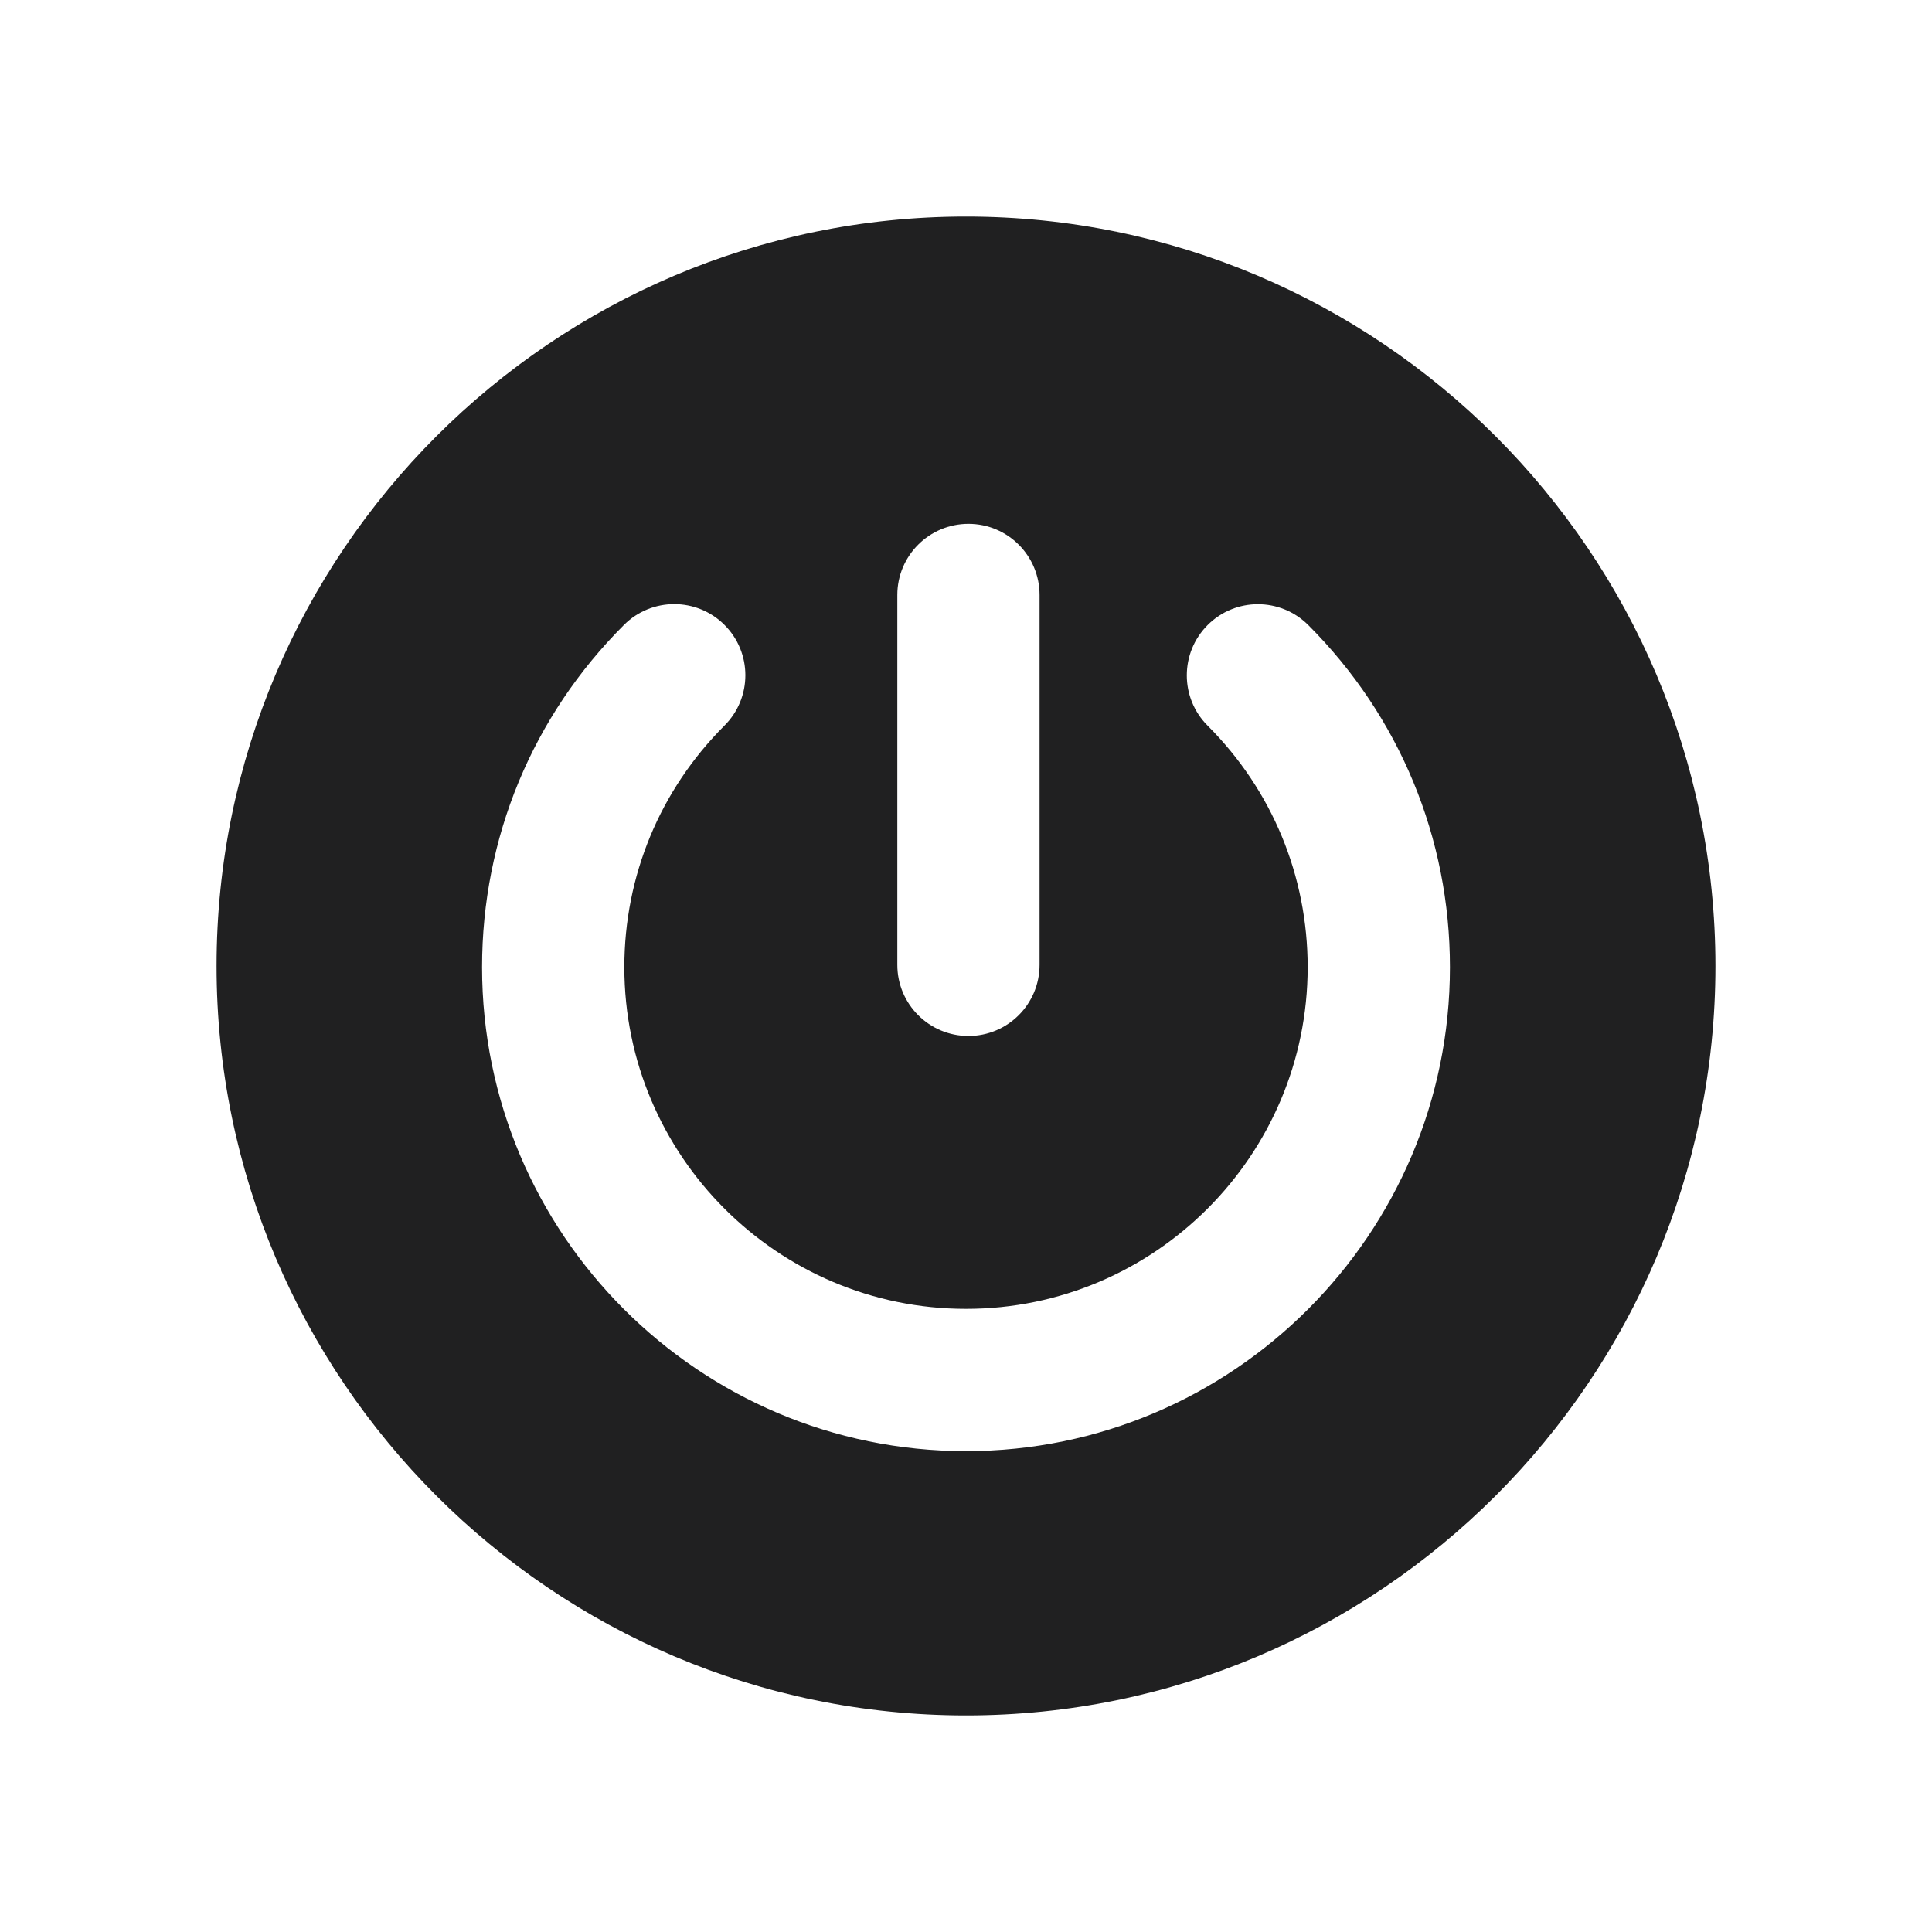 <?xml version="1.0" encoding="UTF-8" standalone="no"?>
<svg
   xmlns:dc="http://purl.org/dc/elements/1.1/"
   xmlns:cc="http://creativecommons.org/ns#"
   xmlns:rdf="http://www.w3.org/1999/02/22-rdf-syntax-ns#"
   xmlns:svg="http://www.w3.org/2000/svg"
   xmlns="http://www.w3.org/2000/svg"
   xmlns:sodipodi="http://sodipodi.sourceforge.net/DTD/sodipodi-0.dtd"
   xmlns:inkscape="http://www.inkscape.org/namespaces/inkscape"
   enable-background="new 0 0 64 64"
   height="64px"
   id="Layer_1"
   version="1.1"
   viewBox="0 0 64 64"
   width="64px"
   xml:space="preserve"
   sodipodi:docname="SignOutLight.svg"
   inkscape:version="1.0.1 (3bc2e813f5, 2020-09-07)"
   inkscape:export-filename="C:\Users\yusuf\Downloads\İkonlar\çıkış_yap.png"
   inkscape:export-xdpi="96"
   inkscape:export-ydpi="96"><metadata
     id="metadata9"><rdf:RDF><cc:Work
         rdf:about=""><dc:format>image/svg+xml</dc:format><dc:type
           rdf:resource="http://purl.org/dc/dcmitype/StillImage" /><dc:title></dc:title></cc:Work></rdf:RDF></metadata><defs
     id="defs7" /><sodipodi:namedview
     pagecolor="#ffffff"
     bordercolor="#666666"
     borderopacity="1"
     objecttolerance="10"
     gridtolerance="10"
     guidetolerance="10"
     inkscape:pageopacity="0"
     inkscape:pageshadow="2"
     inkscape:window-width="1366"
     inkscape:window-height="705"
     id="namedview5"
     showgrid="false"
     inkscape:zoom="5.9441164"
     inkscape:cx="38.843599"
     inkscape:cy="39.095525"
     inkscape:window-x="-8"
     inkscape:window-y="-8"
     inkscape:window-maximized="1"
     inkscape:current-layer="layer2"
     inkscape:document-rotation="0" /><g
     inkscape:groupmode="layer"
     id="layer1"
     inkscape:label="Background"
     style="display:none"
     sodipodi:insensitive="true"><rect
       style="fill:#202021;stroke-width:9.227"
       id="rect837"
       width="64"
       height="64"
       x="0"
       y="0" /></g><g
     inkscape:groupmode="layer"
     id="layer2"
     inkscape:label="Icon"
     style="display:inline"
     sodipodi:insensitive="true"><path
       d="M 56.826,32 C 56.826,18.311 45.689,7.174 32,7.174 18.311,7.174 7.174,18.311 7.174,32 7.174,45.689 18.311,56.826 32,56.826 45.689,56.826 56.826,45.689 56.826,32 Z M 34.437,31.962 c 0,1.301 -1.054,2.356 -2.356,2.356 -1.301,0 -2.356,-1.055 -2.356,-2.356 V 19.709 c 0,-1.301 1.055,-2.356 2.356,-2.356 1.301,0 2.356,1.054 2.356,2.356 z m 13.594,0.079 c 0,8.839 -7.191,16.03 -16.031,16.03 -8.84,0 -16.031,-7.191 -16.031,-16.03 0,-4.285 1.669,-8.313 4.701,-11.34 0.46,-0.46 1.062,-0.689 1.665,-0.689 0.603,0 1.207,0.23 1.667,0.691 0.92,0.921 0.919,2.412 -0.002,3.332 -2.139,2.138 -3.318,4.981 -3.318,8.006 0,6.24 5.077,11.317 11.318,11.317 6.241,0 11.318,-5.077 11.318,-11.317 0,-3.023 -1.176,-5.865 -3.314,-8.003 -0.92,-0.921 -0.919,-2.412 0.001,-3.333 0.921,-0.921 2.412,-0.919 3.333,0.001 3.026,3.028 4.693,7.054 4.693,11.335 z"
       id="path2"
       style="fill:#202021;fill-opacity:1" /></g></svg>
